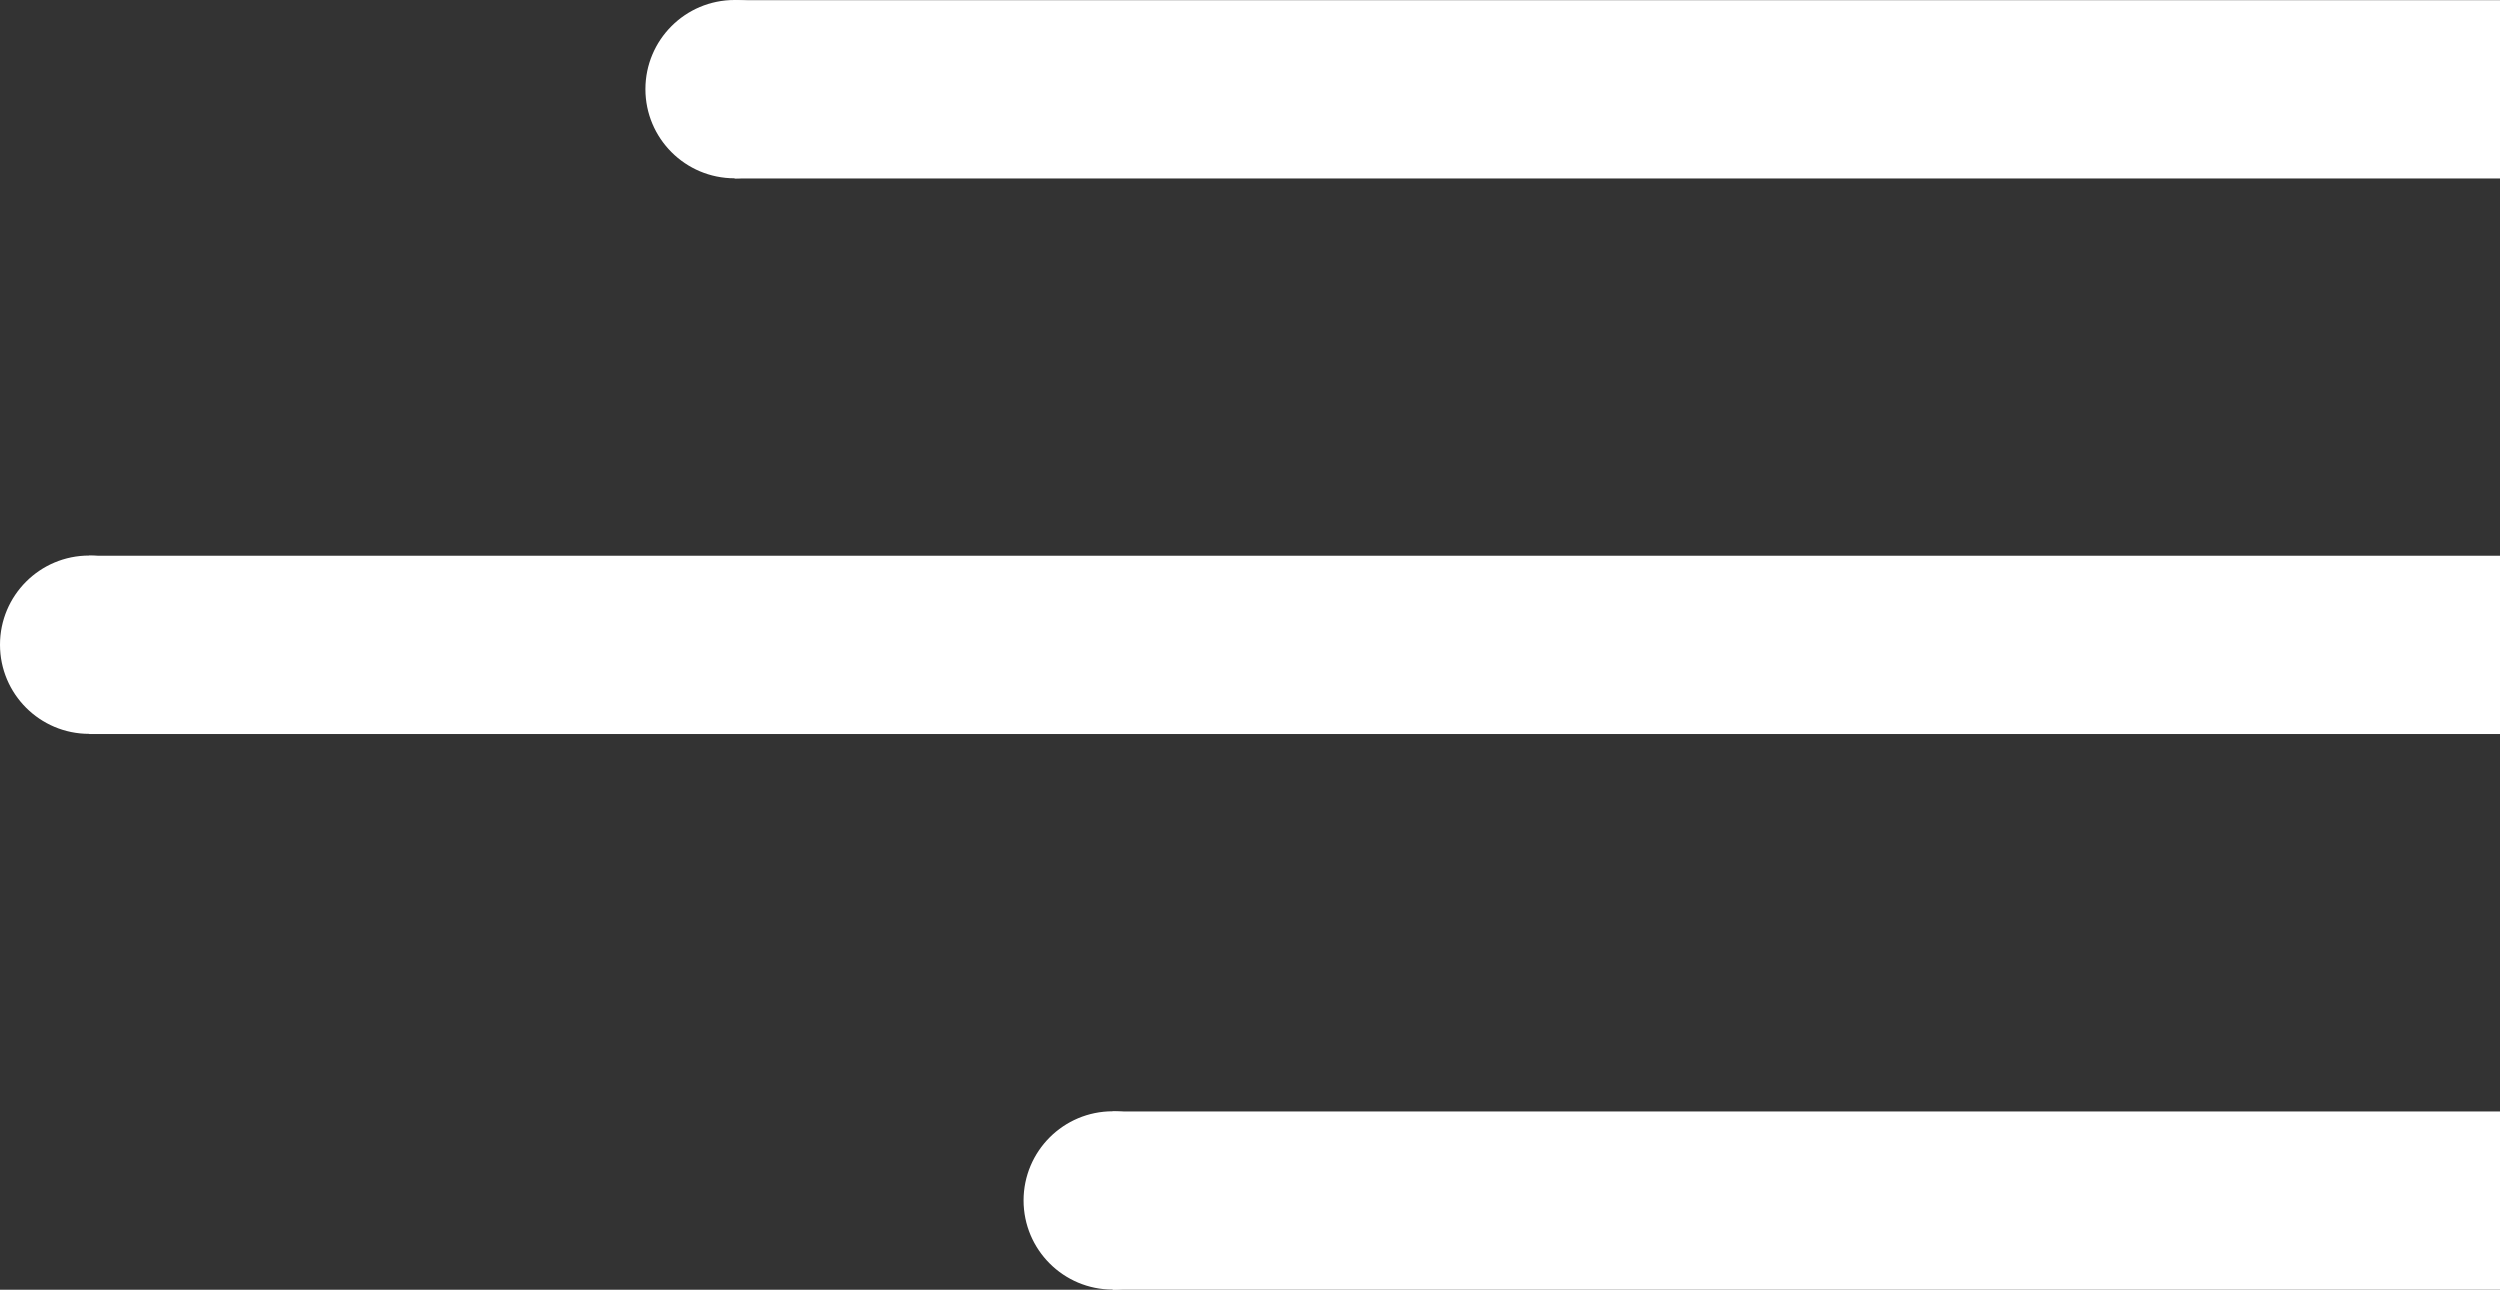 <?xml version="1.0" encoding="UTF-8"?>
<svg id="Layer_1" data-name="Layer 1" xmlns="http://www.w3.org/2000/svg" viewBox="0 0 140.22 72.34">
  <rect x="0" y="0" width="140.22" height="72.34" fill="#333333" stroke="none"/>
  <defs>
    <style>
      .cls-1 {
        fill: none;
        stroke: #fff;
        stroke-miterlimit: 10;
        stroke-width: 10px;
      }

      .cls-2 {
        fill: #fff;
        stroke-width: 0px;
      }
    </style>
  </defs>
  <g>
    <line class="cls-1" x1="5" y1="36.17" x2="140.22" y2="36.17"/>
    <circle class="cls-2" cx="5" cy="36.16" r="5"/>
  </g>
  <g>
    <line class="cls-1" x1="41.2" y1="5.01" x2="140.22" y2="5.01"/>
    <circle class="cls-2" cx="41.2" cy="5" r="5"/>
  </g>
  <g>
    <line class="cls-1" x1="62.41" y1="67.34" x2="140.22" y2="67.34"/>
    <circle class="cls-2" cx="62.41" cy="67.33" r="5"/>
  </g>
</svg>